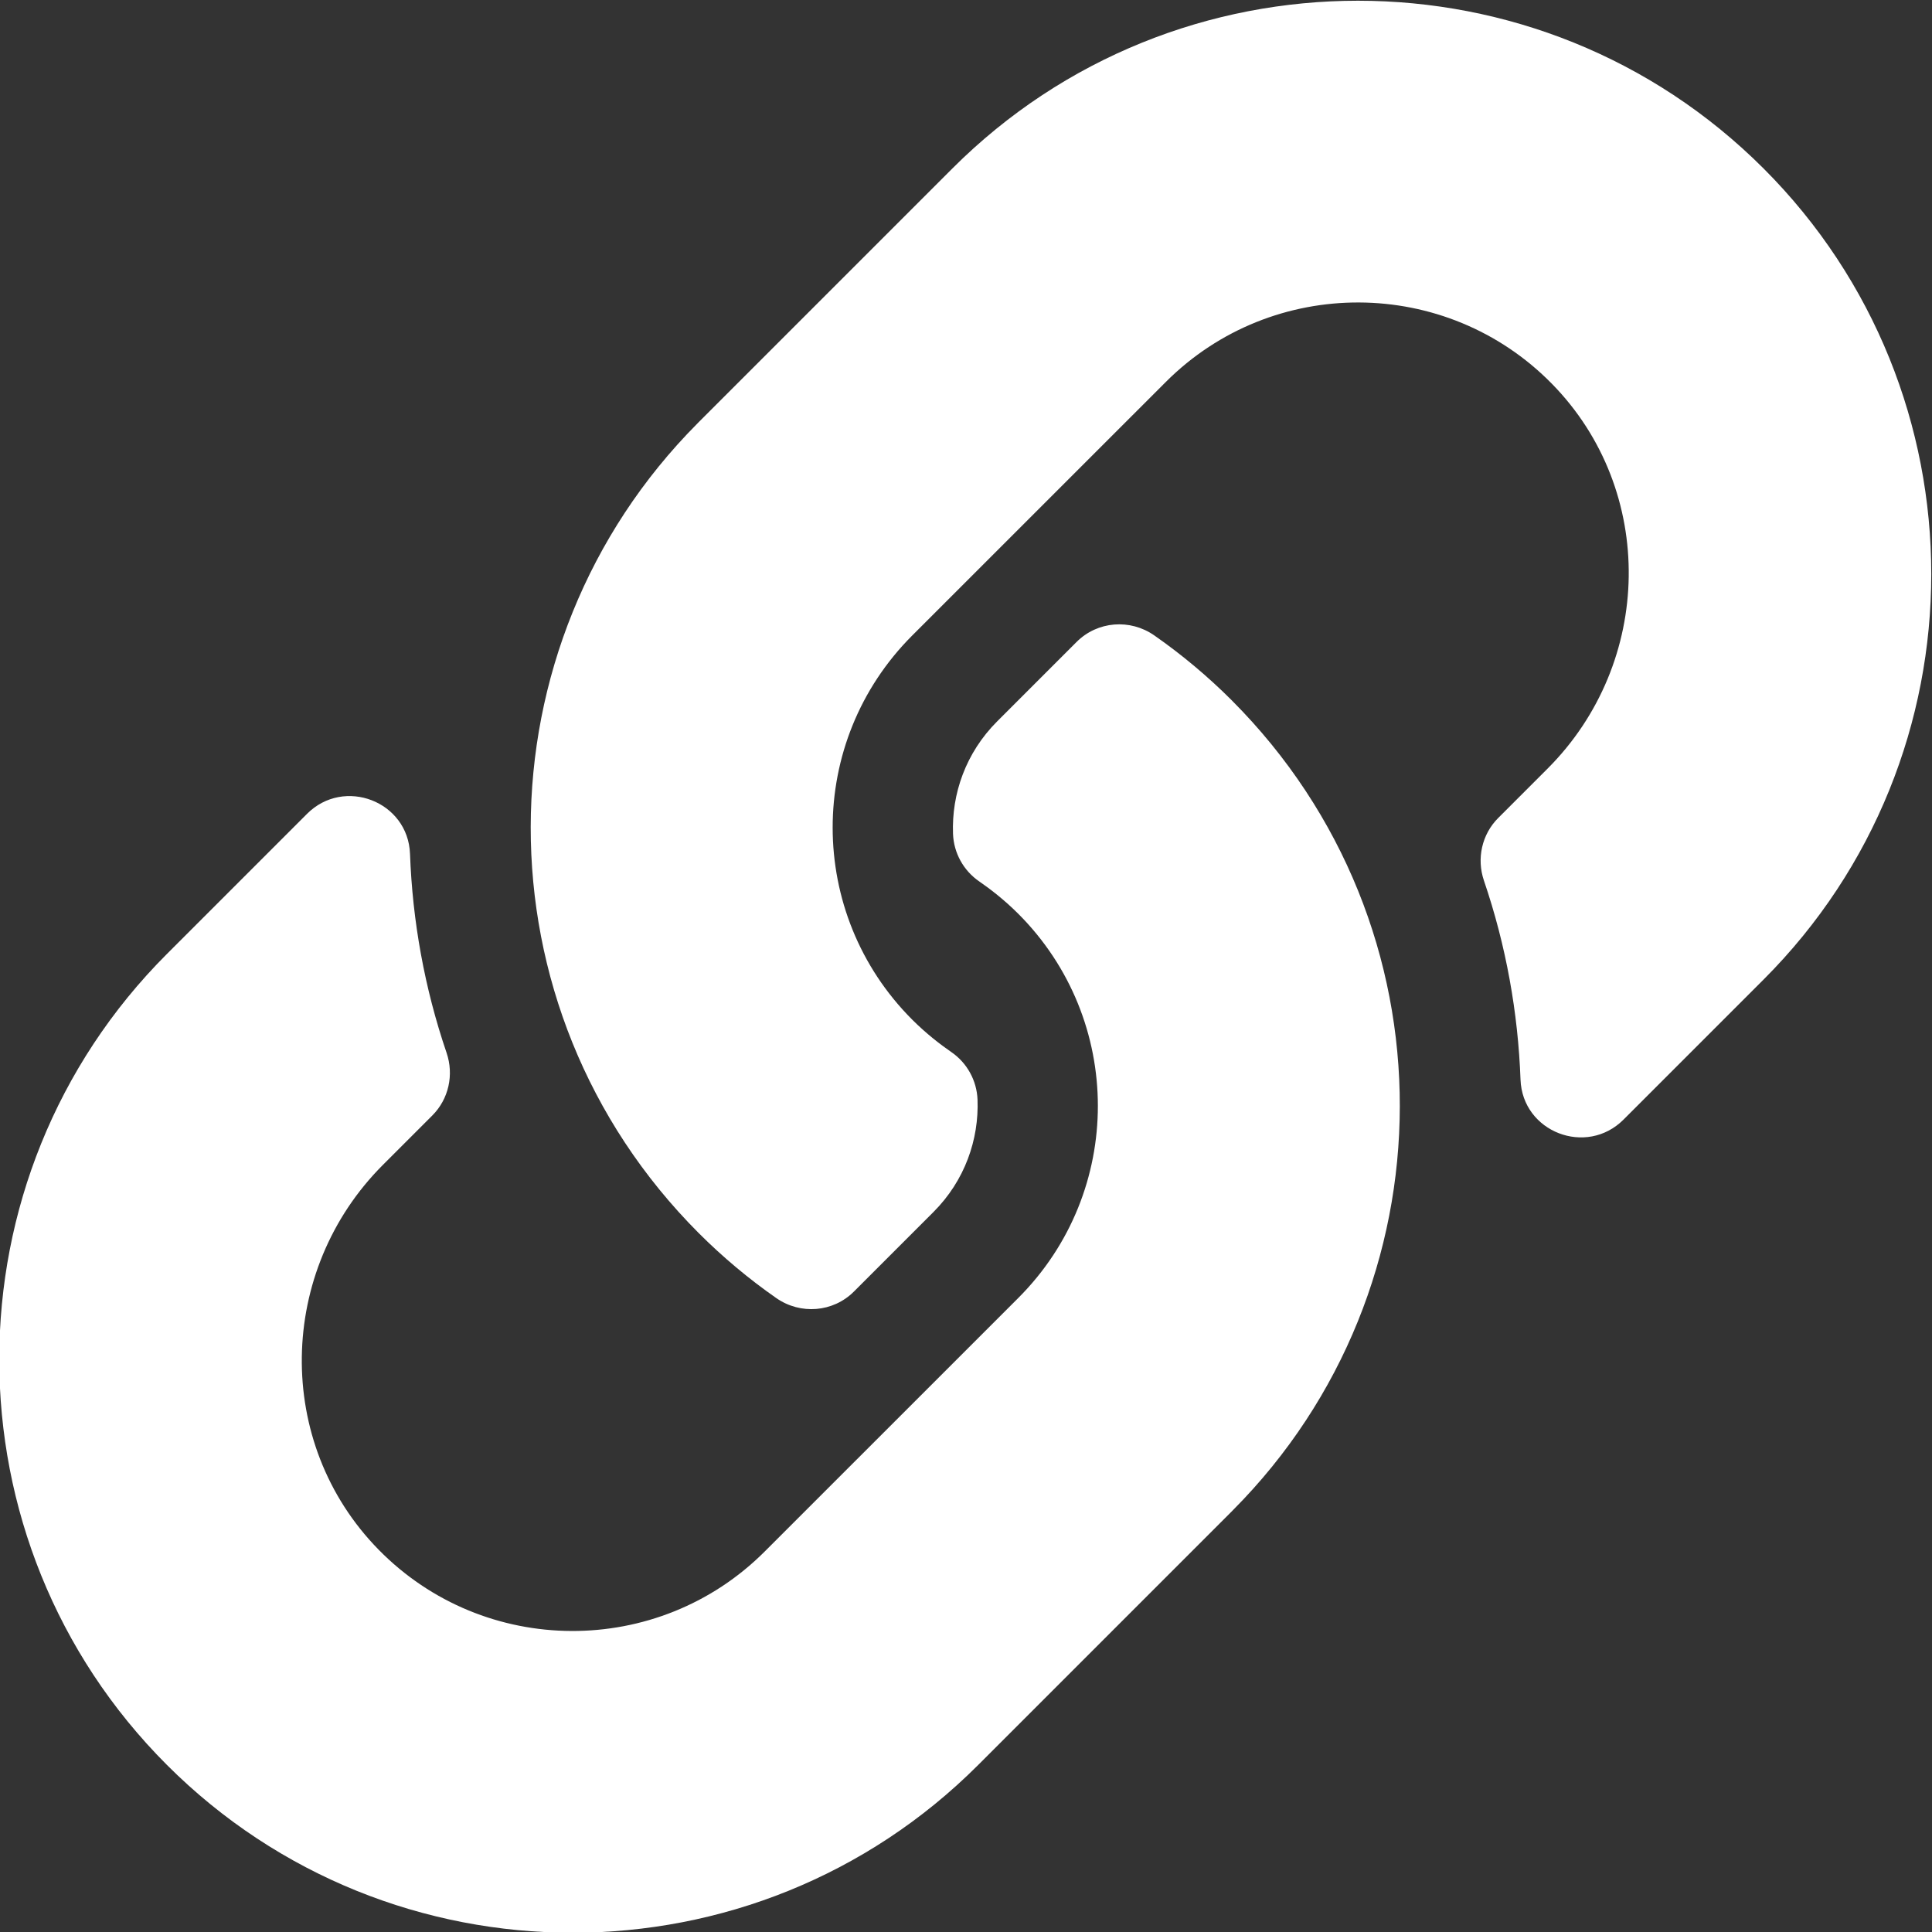 <?xml version="1.0" encoding="UTF-8"?>
<!DOCTYPE svg PUBLIC "-//W3C//DTD SVG 1.1//EN" "http://www.w3.org/Graphics/SVG/1.1/DTD/svg11.dtd">
<!-- Creator: CorelDRAW 2019 (64 Bit) -->
<svg xmlns="http://www.w3.org/2000/svg" xml:space="preserve" width="100mm" height="100mm" version="1.1" style="shape-rendering:geometricPrecision; text-rendering:geometricPrecision; image-rendering:optimizeQuality; fill-rule:evenodd; clip-rule:evenodd"
viewBox="0 0 10000 10000"
 xmlns:xlink="http://www.w3.org/1999/xlink">
 <rect x="0" y="0" width="10000" height="10000" fill="#333333" stroke="none"/>
 <defs>
  <style type="text/css">
   <![CDATA[
    .fil0 {fill:white}
   ]]>
  </style>
 </defs>
 <g id="Camada_x0020_1">
  <path id="c.svg" class="fil0" d="M6375.33 3624.72c1166.93,1168.14 1150.92,3040.98 7.03,4191.21 -2.15,2.34 -4.69,4.88 -7.03,7.23l-1312.5 1312.5c-1157.62,1157.62 -3041,1157.46 -4198.44,0 -1157.62,-1157.42 -1157.62,-3041.02 0,-4198.44l724.73 -724.73c192.19,-192.19 523.16,-64.45 533.09,207.15 12.66,346.13 74.73,693.89 189.26,1029.71 38.79,113.71 11.07,239.49 -73.89,324.45l-255.61 255.61c-547.38,547.38 -564.55,1438.67 -22.56,1991.41 547.34,558.18 1446.99,561.5 1998.54,9.96l1312.5 -1312.3c550.61,-550.61 548.3,-1440.57 0,-1988.87 -72.29,-72.15 -145.1,-128.2 -201.97,-167.36 -81.57,-56.05 -131.89,-147.33 -135.68,-246.21 -7.73,-206.39 65.39,-419.06 228.48,-582.15l411.21 -411.23c107.83,-107.83 276.99,-121.07 402.03,-33.81 142.72,99.54 277.61,212.61 400.87,335.87l-0.06 0zm2752.64 -2752.78c-1157.44,-1157.46 -3040.82,-1157.62 -4198.44,0l-1312.5 1312.5c-2.34,2.34 -4.88,4.88 -7.03,7.23 -1143.87,1150.23 -1159.9,3023.07 7.03,4191.21 123.2,123.24 258.06,236.3 400.93,335.9 125.04,87.27 294.22,74 402.03,-33.81l411.21 -411.23c163.09,-163.09 236.21,-375.76 228.48,-582.15 -3.92,-98.94 -54.24,-190.22 -135.79,-246.24 -56.88,-39.16 -129.69,-95.21 -201.97,-167.36 -548.3,-548.3 -550.61,-1438.26 0,-1988.87l1312.5 -1312.3c551.54,-551.54 1451.17,-548.22 1998.54,9.96 541.99,552.73 524.84,1444.02 -22.56,1991.41l-255.61 255.61c-84.96,84.96 -112.68,210.74 -73.89,324.45 114.53,335.82 176.6,683.57 189.26,1029.71 9.94,271.6 340.9,399.34 533.09,207.15l724.73 -724.73c1157.64,-1157.4 1157.64,-3041 0.02,-4198.42l-0.03 -0.02z"/>
 </g>
</svg>
